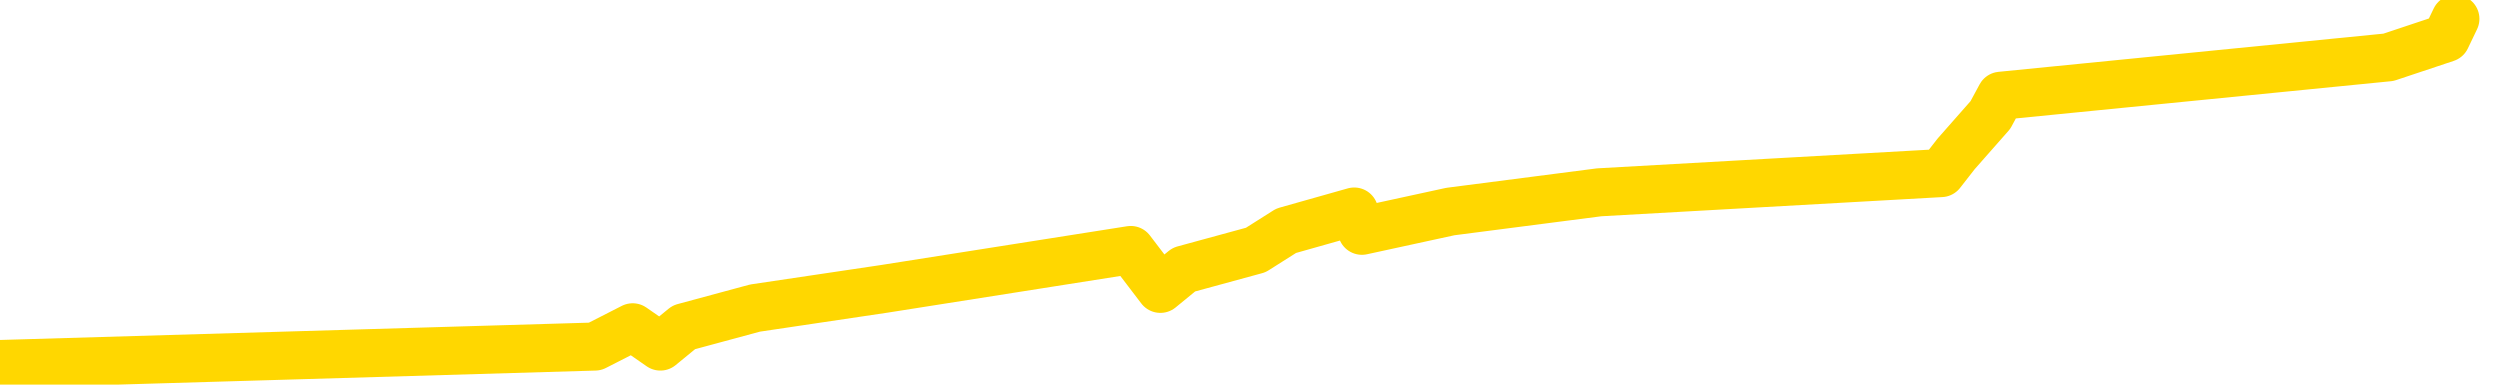 <svg xmlns="http://www.w3.org/2000/svg" version="1.1" viewBox="0 0 6500 1000">
	<path fill="none" stroke="gold" stroke-width="125" stroke-linecap="round" stroke-linejoin="round" d="M0 1252  L-28667 1252 L-28255 1152 L-28030 1202 L-27973 1152 L-27935 1052 L-27751 951 L-27261 851 L-26967 801 L-26656 751 L-26422 650 L-26368 550 L-26309 450 L-26156 400 L-26115 350 L-25983 299 L-25690 350 L-25149 299 L-24539 199 L-24491 299 L-23851 199 L-23818 249 L-23292 149 L-23160 99 L-22769 -101 L-22441 -201 L-22324 -301 L-22113 -201 L-21396 -251 L-20826 -301 L-20719 -352 L-20544 -452 L-20323 -552 L-19921 -602 L-19896 -703 L-18968 -803 L-18880 -903 L-18798 -1004 L-18728 -1104 L-18431 -1154 L-18279 -1204 L-16388 -903 L-16288 -1054 L-16025 -1154 L-15732 -1054 L-15590 -1154 L-15342 -1204 L-15306 -1254 L-15147 -1355 L-14684 -1405 L-14431 -1505 L-14219 -1555 L-13967 -1605 L-13619 -1706 L-12691 -1806 L-12598 -1906 L-12187 -1956 L-11016 -2007 L-9827 -2107 L-9735 -2207 L-9707 -2307 L-9441 -2458 L-9142 -2558 L-9013 -2608 L-8976 -2709 L-8161 -2358 L-7777 -2408 L-6717 -2508 L-6656 -2558 L-6390 1503 L-5919 1453 L-5727 1353 L-5463 1302 L-5126 1252 L-4991 1302 L-4535 1152 L-3792 1102 L-3774 1002 L-3609 951 L-3541 1052 L-3025 1002 L-1996 901 L-1800 801 L-1312 851 L-950 801 L-541 901 L-155 951 L1547 901 L1645 851 L1717 901 L1778 851 L1963 801 L2299 751 L2940 650 L3017 751 L3078 701 L3265 650 L3344 600 L3521 550 L3541 600 L3771 550 L4158 500 L5047 450 L5086 400 L5175 299 L5202 249 L6210 149 L6360 99 L6384 49" />
</svg>
